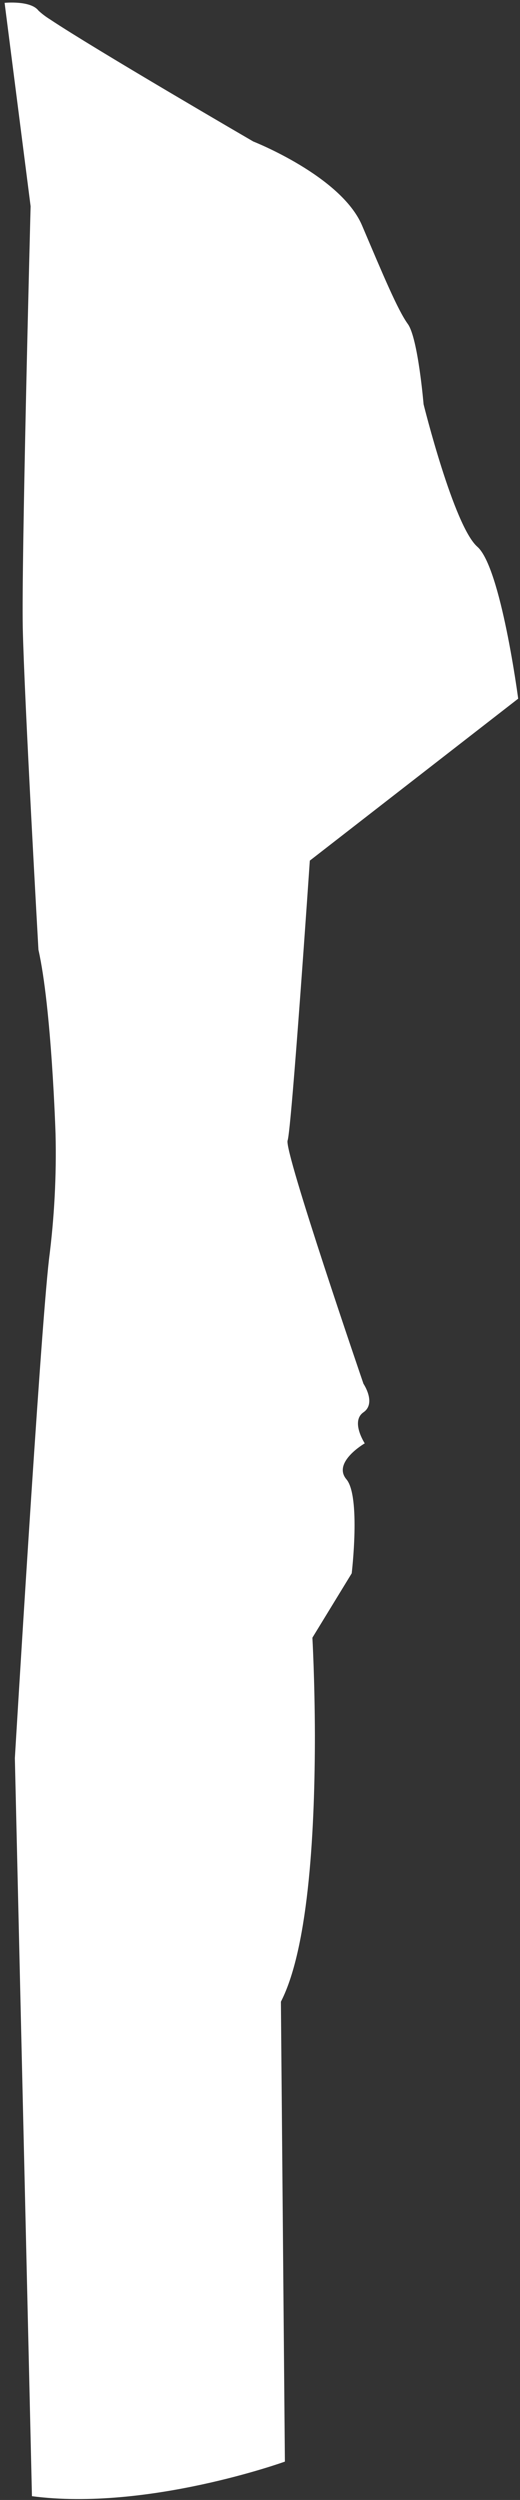 ﻿<?xml version="1.0" encoding="utf-8"?>
<svg version="1.1" xmlns:xlink="http://www.w3.org/1999/xlink" width="36px" height="173px" xmlns="http://www.w3.org/2000/svg">
  <rect width="100%" height="100%" fill="#333333" stroke="none"/>
  <g transform="matrix(1 0 0 1 -238 -788 )">
    <path d="M 19.911 78.922  C 19.64 79.643  25.163 95.758  25.163 95.758  C 25.163 95.758  26.07 97.103  25.163 97.732  C 24.255 98.36  25.251 99.881  25.251 99.881  C 25.251 99.881  22.988 101.191  23.984 102.371  C 24.98 103.55  24.349 108.876  24.349 108.876  L 21.627 113.33  C 21.627 113.33  21.79 116.201  21.8 120.079  C 21.8 126.132  21.44 134.64  19.447 138.519  L 19.723 170.345  C 19.723 170.345  10.191 173.785  2.212 172.738  L 1.029 121.668  C 1.029 121.668  2.755 92.707  3.391 87.152  C 3.763 84.268  3.915 81.36  3.845 78.454  C 3.845 78.454  3.573 69.76  2.661 65.725  C 2.661 65.725  1.675 48.246  1.576 43.407  C 1.532 41.092  1.655 34.338  1.793 27.915  C 1.946 20.893  2.119 14.271  2.119 14.271  L 0.319 0.197  C 0.319 0.197  2.119 0.017  2.661 0.733  C 2.904 0.958  3.168 1.158  3.45 1.333  C 6.557 3.409  17.534 9.792  17.534 9.792  C 17.534 9.792  23.609 12.18  25.064 15.601  C 26.519 19.022  27.53 21.449  28.235 22.423  C 28.94 23.398  29.325 27.979  29.325 27.979  C 29.325 27.979  31.416 36.409  33.048 37.837  C 34.68 39.265  35.874 48.348  35.874 48.348  L 21.449 59.556  C 21.449 59.556  20.182 78.2  19.911 78.922  Z " fill-rule="nonzero" fill="#ffffff" stroke="none" transform="matrix(1 0 0 1 238 788 )" />
  </g>
</svg>